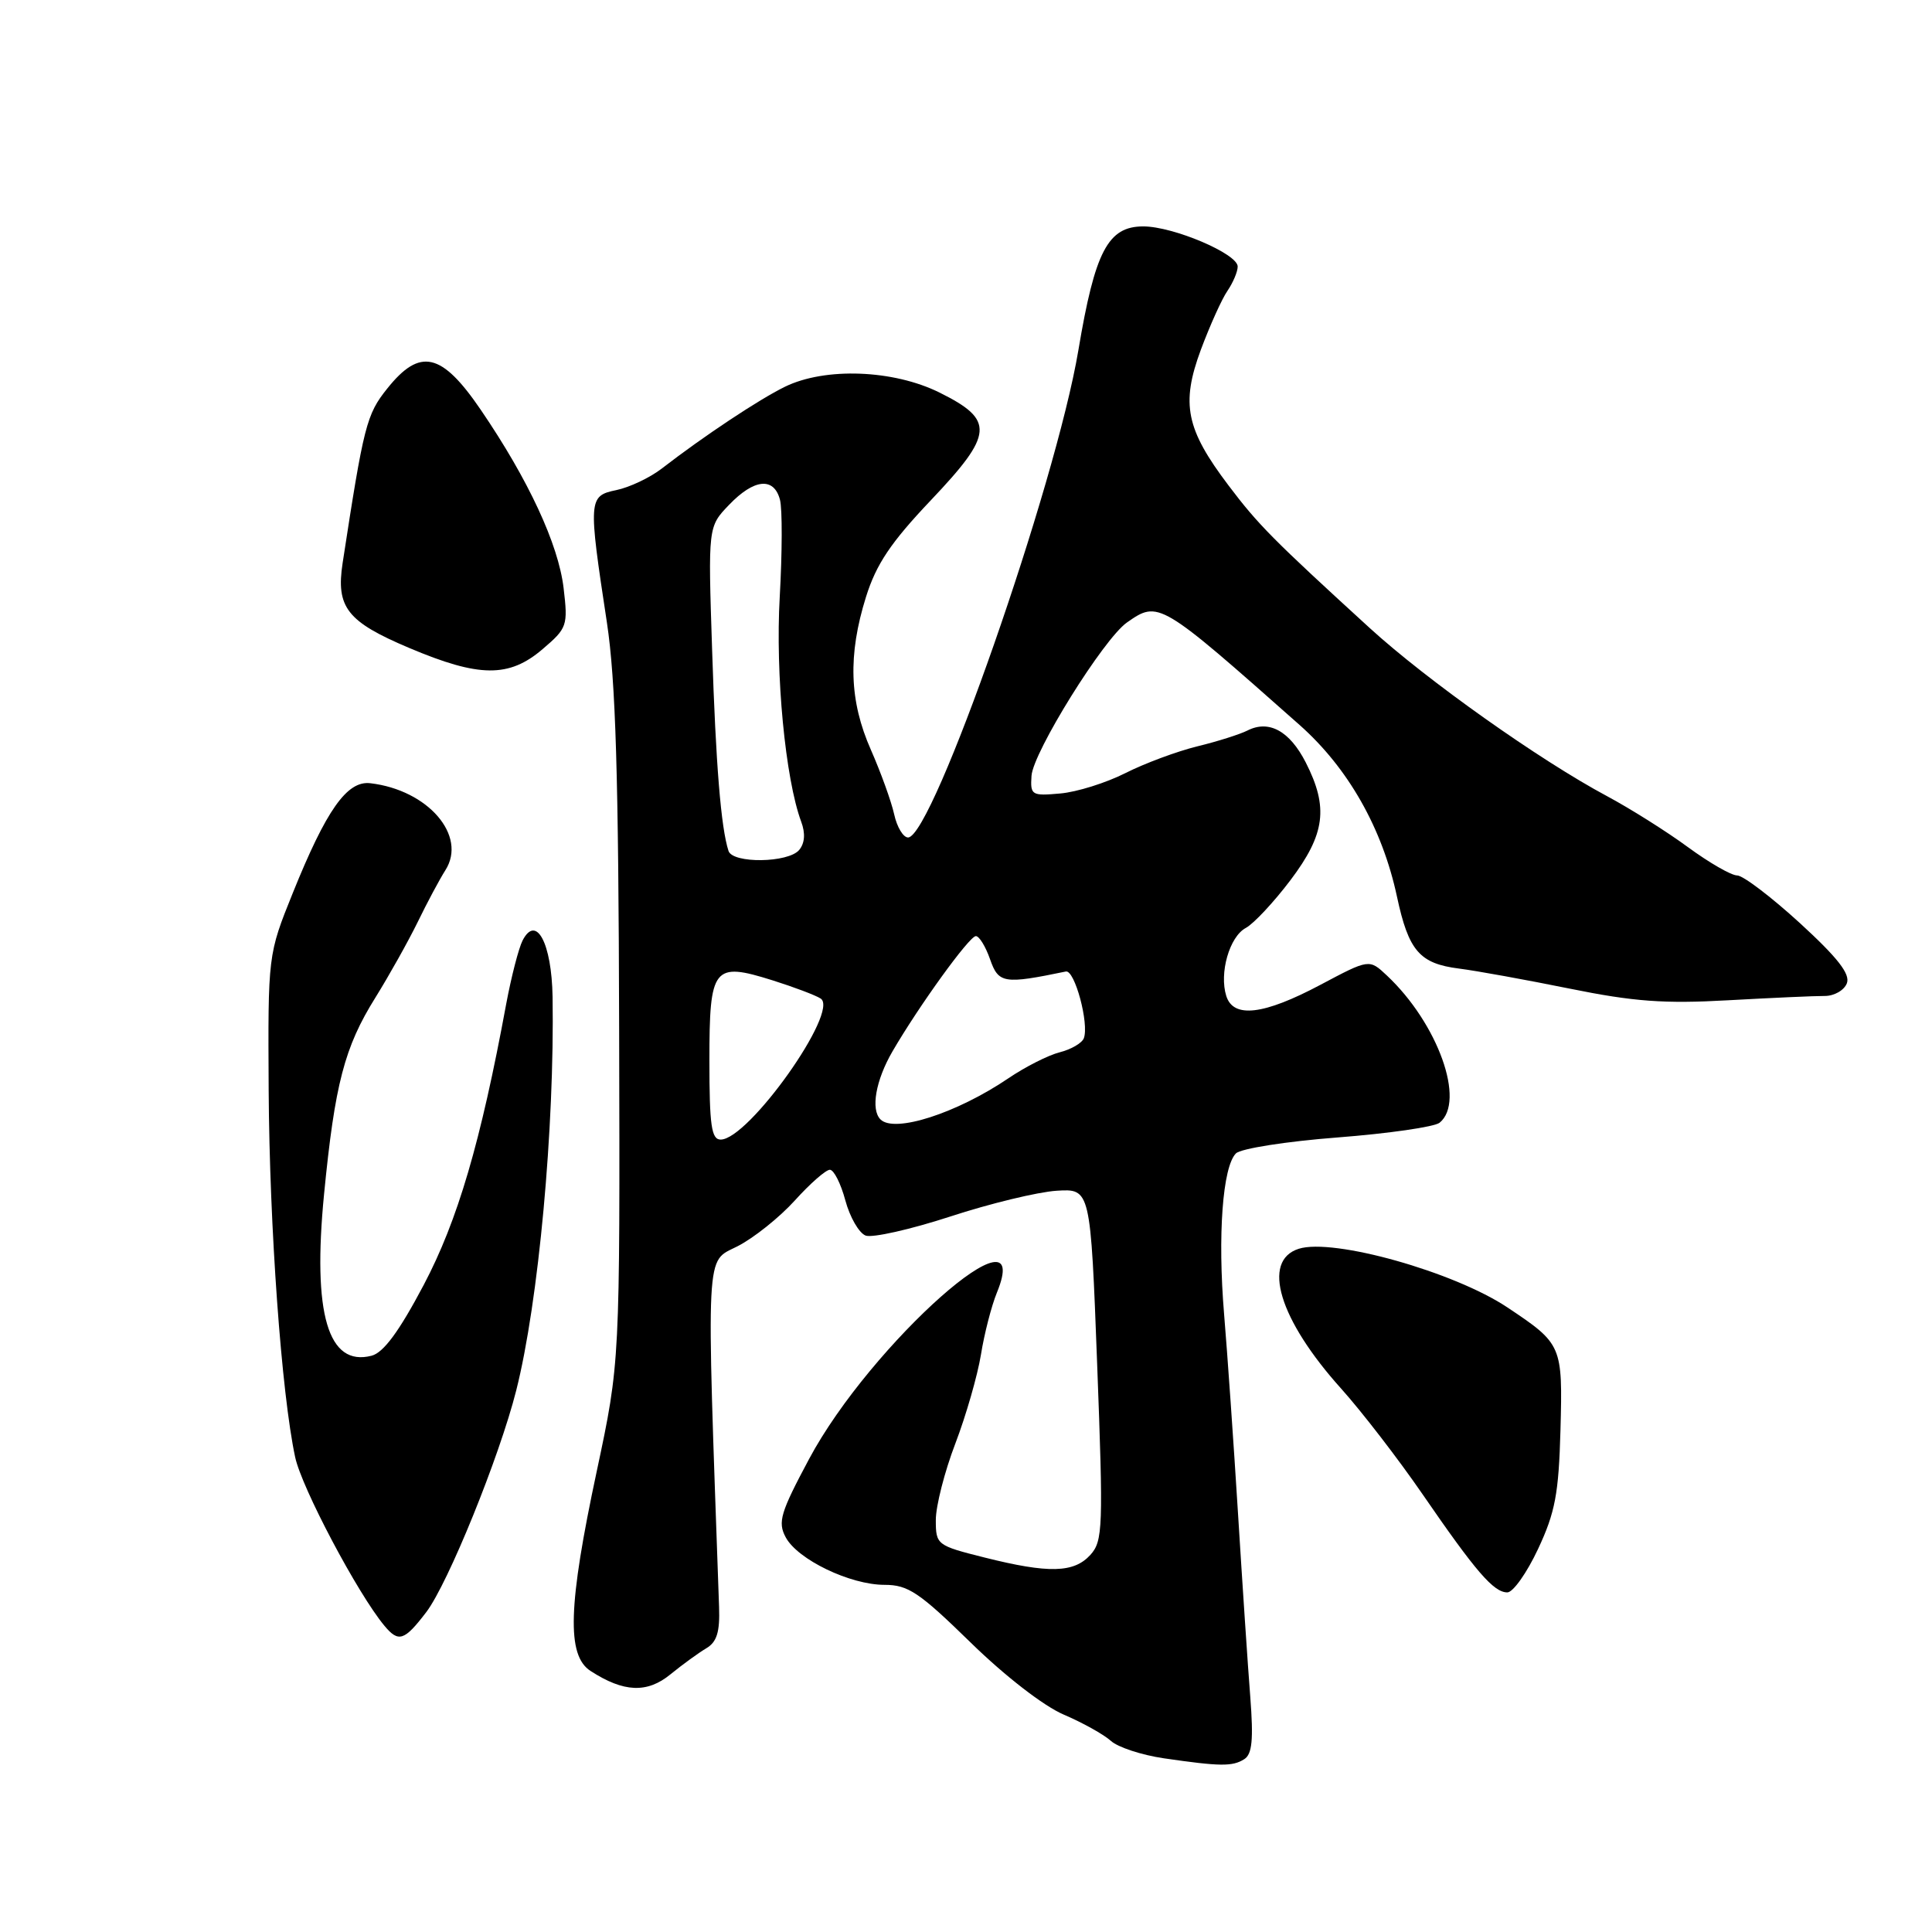 <?xml version="1.0" encoding="UTF-8" standalone="no"?>
<!DOCTYPE svg PUBLIC "-//W3C//DTD SVG 1.1//EN" "http://www.w3.org/Graphics/SVG/1.1/DTD/svg11.dtd" >
<svg xmlns="http://www.w3.org/2000/svg" xmlns:xlink="http://www.w3.org/1999/xlink" version="1.1" viewBox="0 0 256 256">
 <g >
 <path fill="currentColor"
d=" M 164.87 233.10 C 165.92 232.44 166.10 230.50 165.67 224.87 C 165.35 220.82 164.62 209.85 164.04 200.50 C 163.46 191.15 162.63 179.29 162.20 174.14 C 161.33 163.72 162.00 154.60 163.77 152.83 C 164.41 152.19 170.46 151.24 177.22 150.72 C 183.97 150.20 190.06 149.32 190.75 148.77 C 194.24 145.95 190.54 135.62 183.77 129.26 C 181.43 127.06 181.43 127.06 174.97 130.49 C 167.44 134.49 163.44 134.96 162.49 131.98 C 161.53 128.94 162.91 124.12 165.07 122.96 C 166.12 122.40 168.78 119.55 170.99 116.63 C 175.60 110.52 176.06 107.00 173.02 101.03 C 170.88 96.85 168.14 95.35 165.29 96.80 C 164.30 97.30 161.31 98.25 158.63 98.90 C 155.95 99.56 151.67 101.15 149.12 102.44 C 146.57 103.73 142.69 104.95 140.49 105.14 C 136.70 105.48 136.51 105.37 136.68 102.80 C 136.89 99.66 146.23 84.65 149.33 82.48 C 153.52 79.55 153.64 79.62 172.20 96.06 C 178.63 101.76 183.16 109.74 185.10 118.78 C 186.64 125.99 188.10 127.68 193.32 128.34 C 195.62 128.63 202.22 129.83 208.00 131.00 C 216.47 132.72 220.53 133.02 229.00 132.54 C 234.78 132.22 240.53 131.96 241.78 131.97 C 243.04 131.98 244.36 131.22 244.72 130.29 C 245.19 129.06 243.50 126.90 238.48 122.30 C 234.69 118.84 230.96 116.00 230.18 116.00 C 229.40 116.00 226.47 114.31 223.66 112.25 C 220.86 110.19 216.03 107.15 212.95 105.50 C 204.01 100.72 189.13 90.18 181.51 83.23 C 168.64 71.47 166.72 69.53 162.79 64.33 C 157.14 56.86 156.46 53.52 159.12 46.34 C 160.32 43.13 161.90 39.61 162.65 38.53 C 163.39 37.44 164.00 36.00 164.00 35.32 C 164.00 33.63 155.47 30.00 151.49 30.00 C 146.81 30.00 145.09 33.29 142.89 46.41 C 139.88 64.32 123.62 110.87 120.33 110.97 C 119.69 110.98 118.85 109.60 118.48 107.89 C 118.10 106.18 116.71 102.34 115.40 99.36 C 112.53 92.88 112.34 86.79 114.75 79.09 C 116.11 74.75 118.03 71.89 123.33 66.30 C 131.68 57.50 131.83 55.66 124.50 52.02 C 118.38 48.98 109.33 48.64 104.00 51.25 C 100.57 52.93 93.27 57.77 87.67 62.10 C 86.11 63.30 83.41 64.58 81.67 64.94 C 77.96 65.71 77.93 66.14 80.42 82.50 C 81.58 90.19 81.96 102.66 82.04 136.50 C 82.15 180.50 82.15 180.50 79.08 194.91 C 75.27 212.74 75.06 219.35 78.25 221.41 C 82.65 224.26 85.75 224.39 88.85 221.85 C 90.43 220.56 92.57 219.01 93.58 218.41 C 94.99 217.58 95.40 216.25 95.28 212.91 C 93.58 164.71 93.45 167.32 97.70 165.15 C 99.87 164.05 103.29 161.31 105.32 159.07 C 107.34 156.83 109.43 155.00 109.96 155.00 C 110.49 155.00 111.41 156.82 112.01 159.05 C 112.61 161.28 113.82 163.38 114.70 163.72 C 115.58 164.05 120.62 162.92 125.90 161.20 C 131.18 159.47 137.53 157.94 140.00 157.78 C 144.50 157.50 144.50 157.50 145.38 180.78 C 146.20 202.44 146.14 204.19 144.48 206.03 C 142.30 208.43 138.95 208.51 130.46 206.38 C 124.12 204.79 124.00 204.69 124.00 201.40 C 124.00 199.56 125.16 195.00 126.59 191.27 C 128.01 187.55 129.53 182.25 129.98 179.50 C 130.42 176.75 131.37 173.05 132.09 171.29 C 137.26 158.67 115.37 178.05 107.21 193.32 C 103.41 200.43 103.03 201.69 104.11 203.70 C 105.69 206.65 112.65 210.00 117.21 210.00 C 120.33 210.00 121.81 211.00 128.59 217.62 C 133.14 222.07 138.28 226.05 140.94 227.19 C 143.45 228.26 146.26 229.83 147.19 230.67 C 148.12 231.52 151.27 232.55 154.19 232.98 C 161.68 234.07 163.31 234.09 164.87 233.10 Z  M 56.48 213.62 C 59.36 209.84 66.17 193.07 68.40 184.25 C 71.36 172.56 73.49 149.42 73.22 132.09 C 73.10 124.96 71.05 121.10 69.24 124.63 C 68.72 125.66 67.75 129.43 67.08 133.00 C 63.69 151.38 60.64 161.74 56.14 170.27 C 52.89 176.42 50.82 179.23 49.24 179.64 C 43.46 181.13 41.39 174.10 42.94 158.23 C 44.37 143.64 45.64 138.75 49.74 132.19 C 51.56 129.26 54.08 124.76 55.34 122.19 C 56.59 119.61 58.25 116.51 59.02 115.30 C 61.93 110.72 56.70 104.67 49.06 103.78 C 45.98 103.42 43.23 107.33 38.79 118.34 C 35.50 126.50 35.50 126.50 35.60 144.50 C 35.71 162.61 37.29 184.58 39.11 193.08 C 39.98 197.15 47.39 211.15 50.92 215.40 C 52.81 217.68 53.57 217.43 56.48 213.62 Z  M 203.80 205.25 C 206.07 200.41 206.54 197.91 206.77 189.50 C 207.07 178.27 206.99 178.08 199.77 173.26 C 192.70 168.53 176.66 164.02 172.09 165.47 C 167.12 167.05 169.48 174.85 177.71 184.00 C 180.43 187.03 185.28 193.32 188.50 198.00 C 195.57 208.28 197.92 211.00 199.73 211.00 C 200.49 211.00 202.32 208.41 203.80 205.25 Z  M 71.90 86.01 C 75.16 83.23 75.27 82.90 74.68 77.92 C 73.99 72.12 70.03 63.58 63.71 54.31 C 58.52 46.69 55.65 46.04 51.30 51.50 C 48.56 54.92 48.20 56.36 45.40 74.60 C 44.50 80.48 45.99 82.38 54.23 85.86 C 63.50 89.78 67.45 89.82 71.90 86.01 Z  M 94.00 140.55 C 94.00 128.09 94.51 127.43 102.37 129.90 C 105.19 130.79 108.06 131.87 108.74 132.31 C 111.29 133.95 99.20 151.00 95.49 151.00 C 94.27 151.00 94.00 149.13 94.00 140.55 Z  M 116.67 148.33 C 115.35 147.02 116.04 143.14 118.25 139.33 C 121.76 133.29 128.41 124.08 129.30 124.04 C 129.74 124.02 130.59 125.40 131.19 127.11 C 132.31 130.32 133.02 130.43 141.23 128.73 C 142.41 128.48 144.34 135.67 143.61 137.58 C 143.36 138.22 141.93 139.05 140.43 139.43 C 138.92 139.81 135.85 141.36 133.60 142.89 C 126.74 147.53 118.51 150.17 116.67 148.33 Z  M 96.53 112.75 C 95.53 109.67 94.85 101.30 94.36 86.15 C 93.82 69.79 93.82 69.79 96.60 66.90 C 99.91 63.44 102.55 63.17 103.35 66.22 C 103.67 67.44 103.65 73.23 103.32 79.08 C 102.73 89.32 104.06 103.20 106.16 108.87 C 106.74 110.42 106.64 111.72 105.90 112.62 C 104.46 114.35 97.08 114.45 96.53 112.75 Z "/>
</g>
</svg>